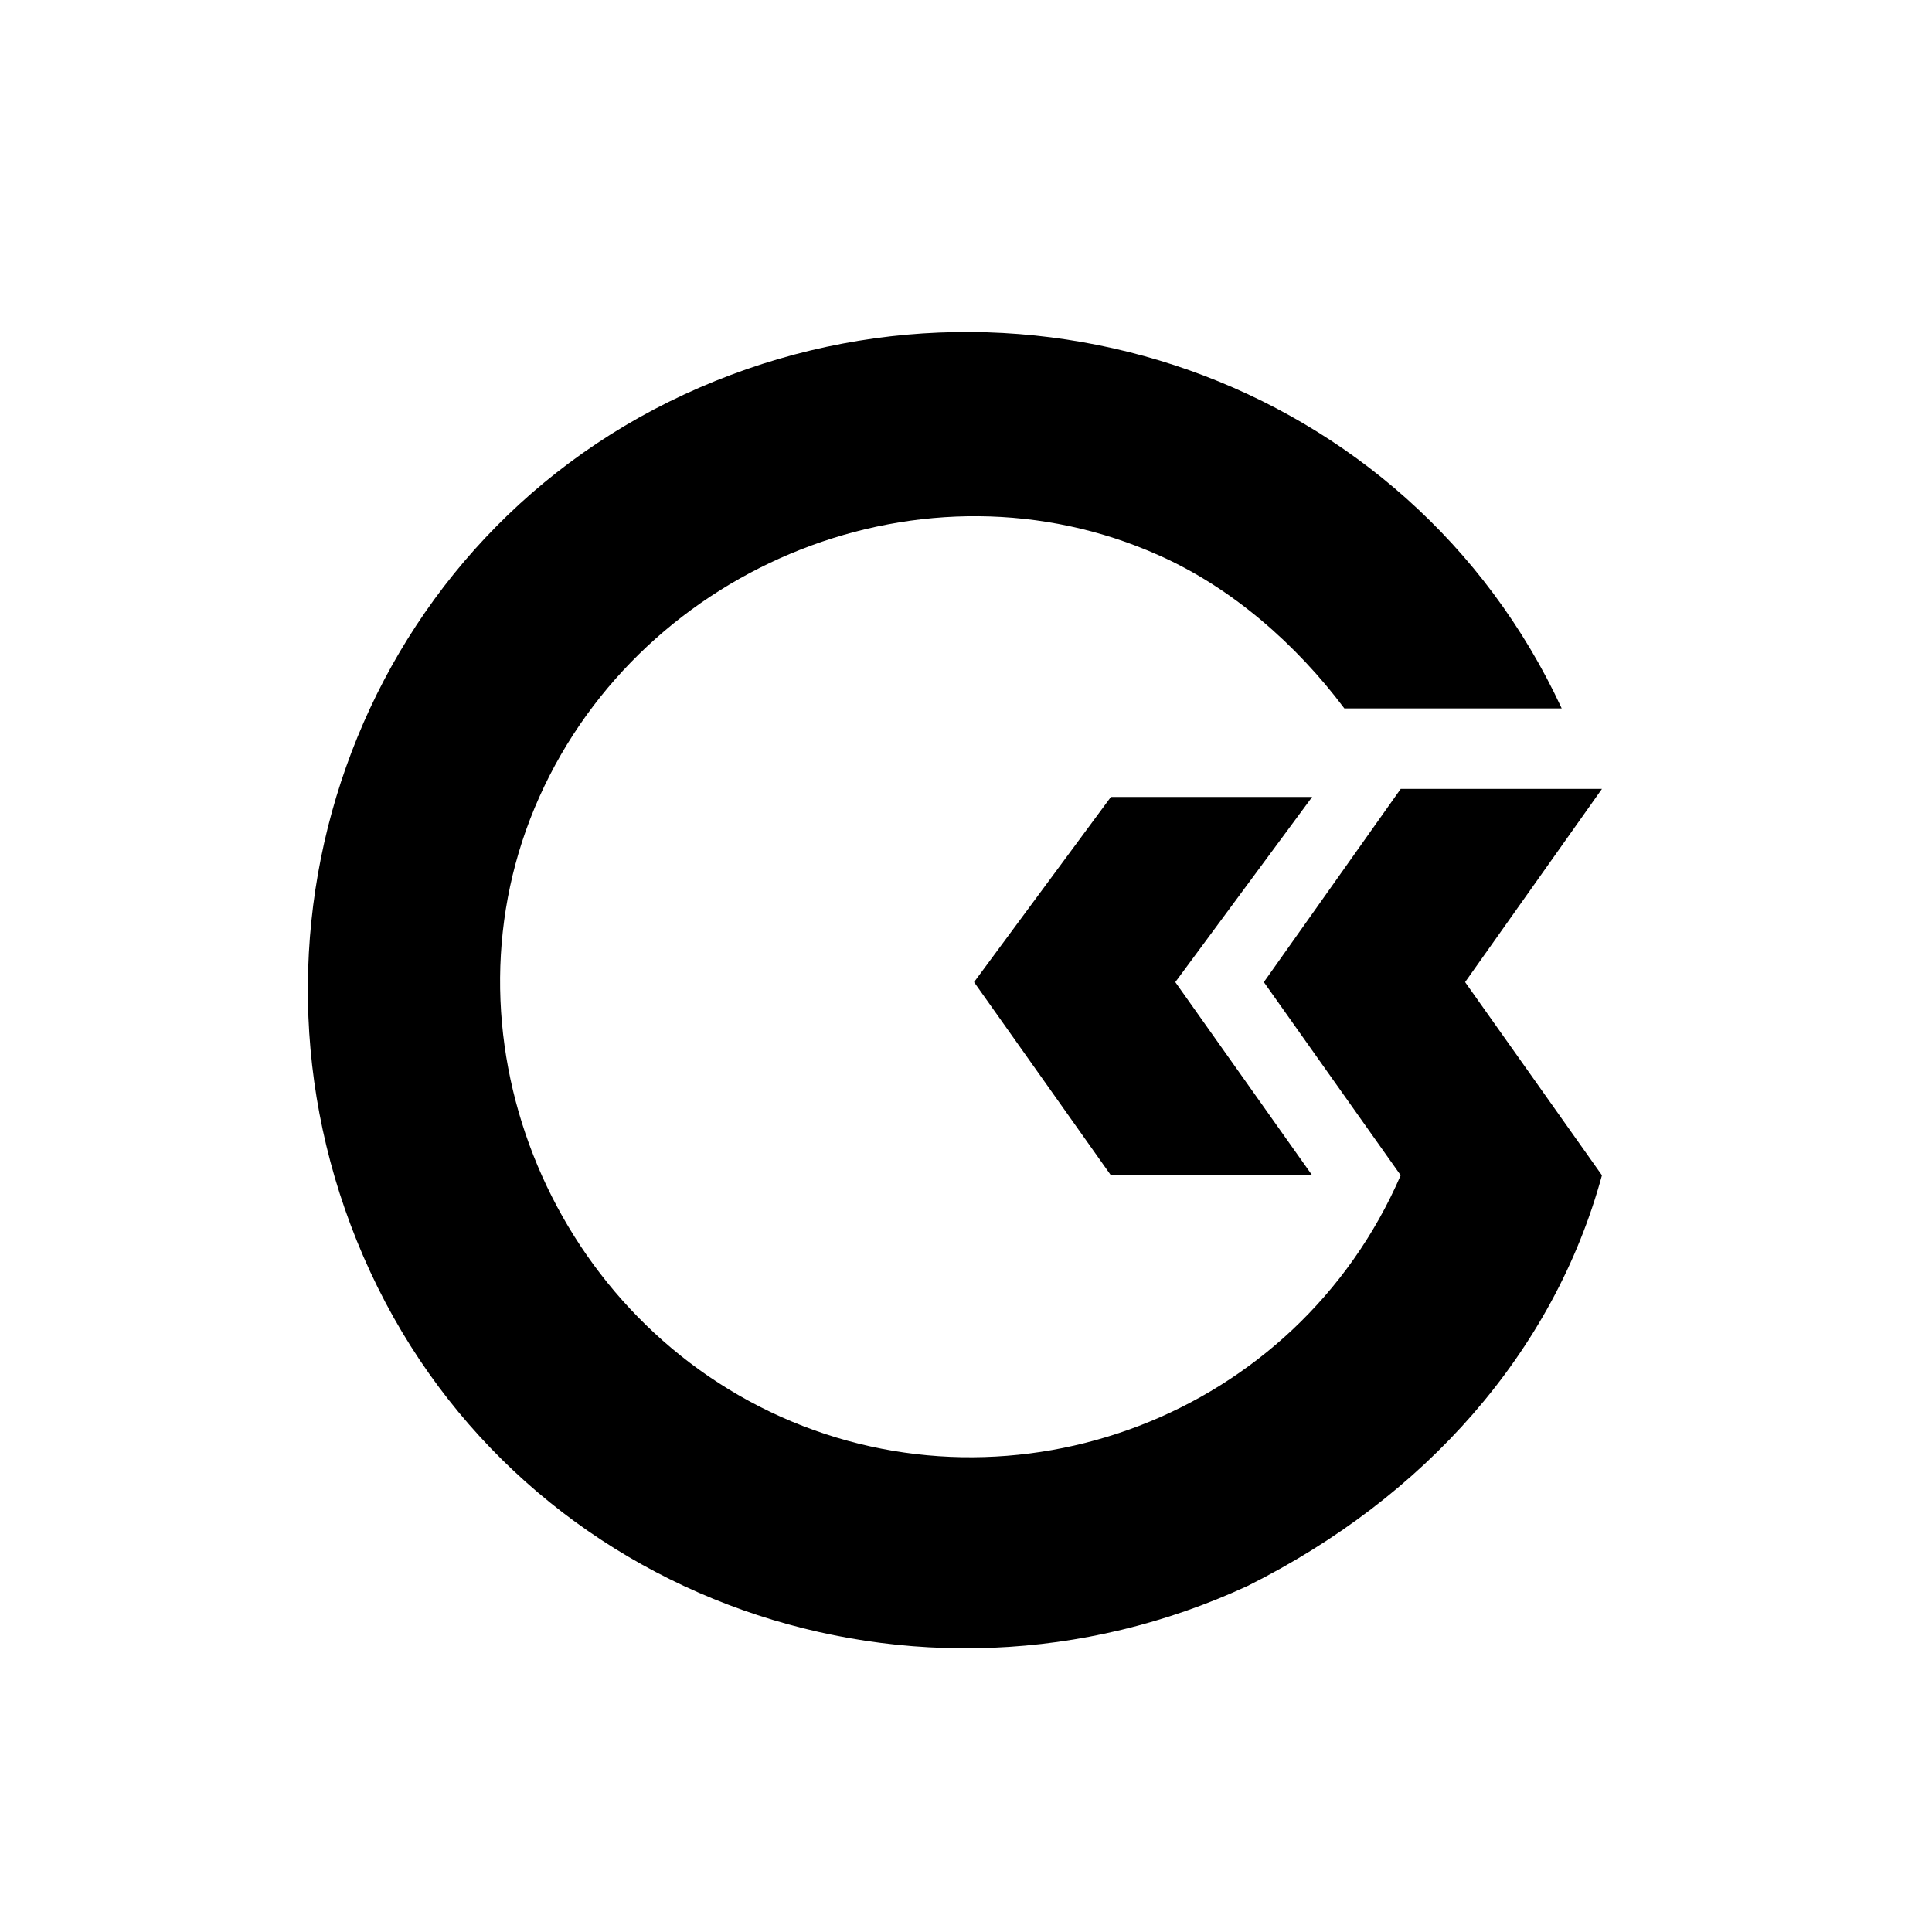<?xml version="1.0" encoding="utf-8"?>
<!-- Generator: Adobe Illustrator 25.3.1, SVG Export Plug-In . SVG Version: 6.00 Build 0)  -->
<svg version="1.1" id="Слой_1" xmlns="http://www.w3.org/2000/svg" xmlns:xlink="http://www.w3.org/1999/xlink" x="0px" y="0px"
	 viewBox="0 0 24 24" style="enable-background:new 0 0 24 24;" xml:space="preserve">
<style type="text/css">
	.st0{fill:#FFFFFF;}
</style>
<g id="Слой_2_1_">
	<g id="Слой_1-2">
		<rect y="-0.2" class="st0" width="24" height="24.2"/>
		<polygon points="14.6,12.2 14.6,12.2 16.3,9.9 13.8,9.9 12.1,12.2 12.1,12.2 12.1,12.2 13.8,14.6 16.3,14.6 16.3,14.6 16.3,14.6 
					"/>
		<path d="M19.9,14.6L19.9,14.6L19.9,14.6l-1.7-2.4l0,0l1.7-2.4h-2.5l-1.7,2.4l0,0l0,0l1.7,2.4c-1.3,3-4.8,4.3-7.7,3s-4.3-4.8-3-7.7
			s4.8-4.3,7.7-3c0.9,0.4,1.7,1.1,2.3,1.9h2.7c-1.9-4.1-6.8-5.8-10.9-3.9s-5.8,6.8-3.9,10.9s6.8,5.8,10.9,3.9
			C17.7,18.6,19.3,16.8,19.9,14.6L19.9,14.6L19.9,14.6z"/>
	</g>
</g>
</svg>
